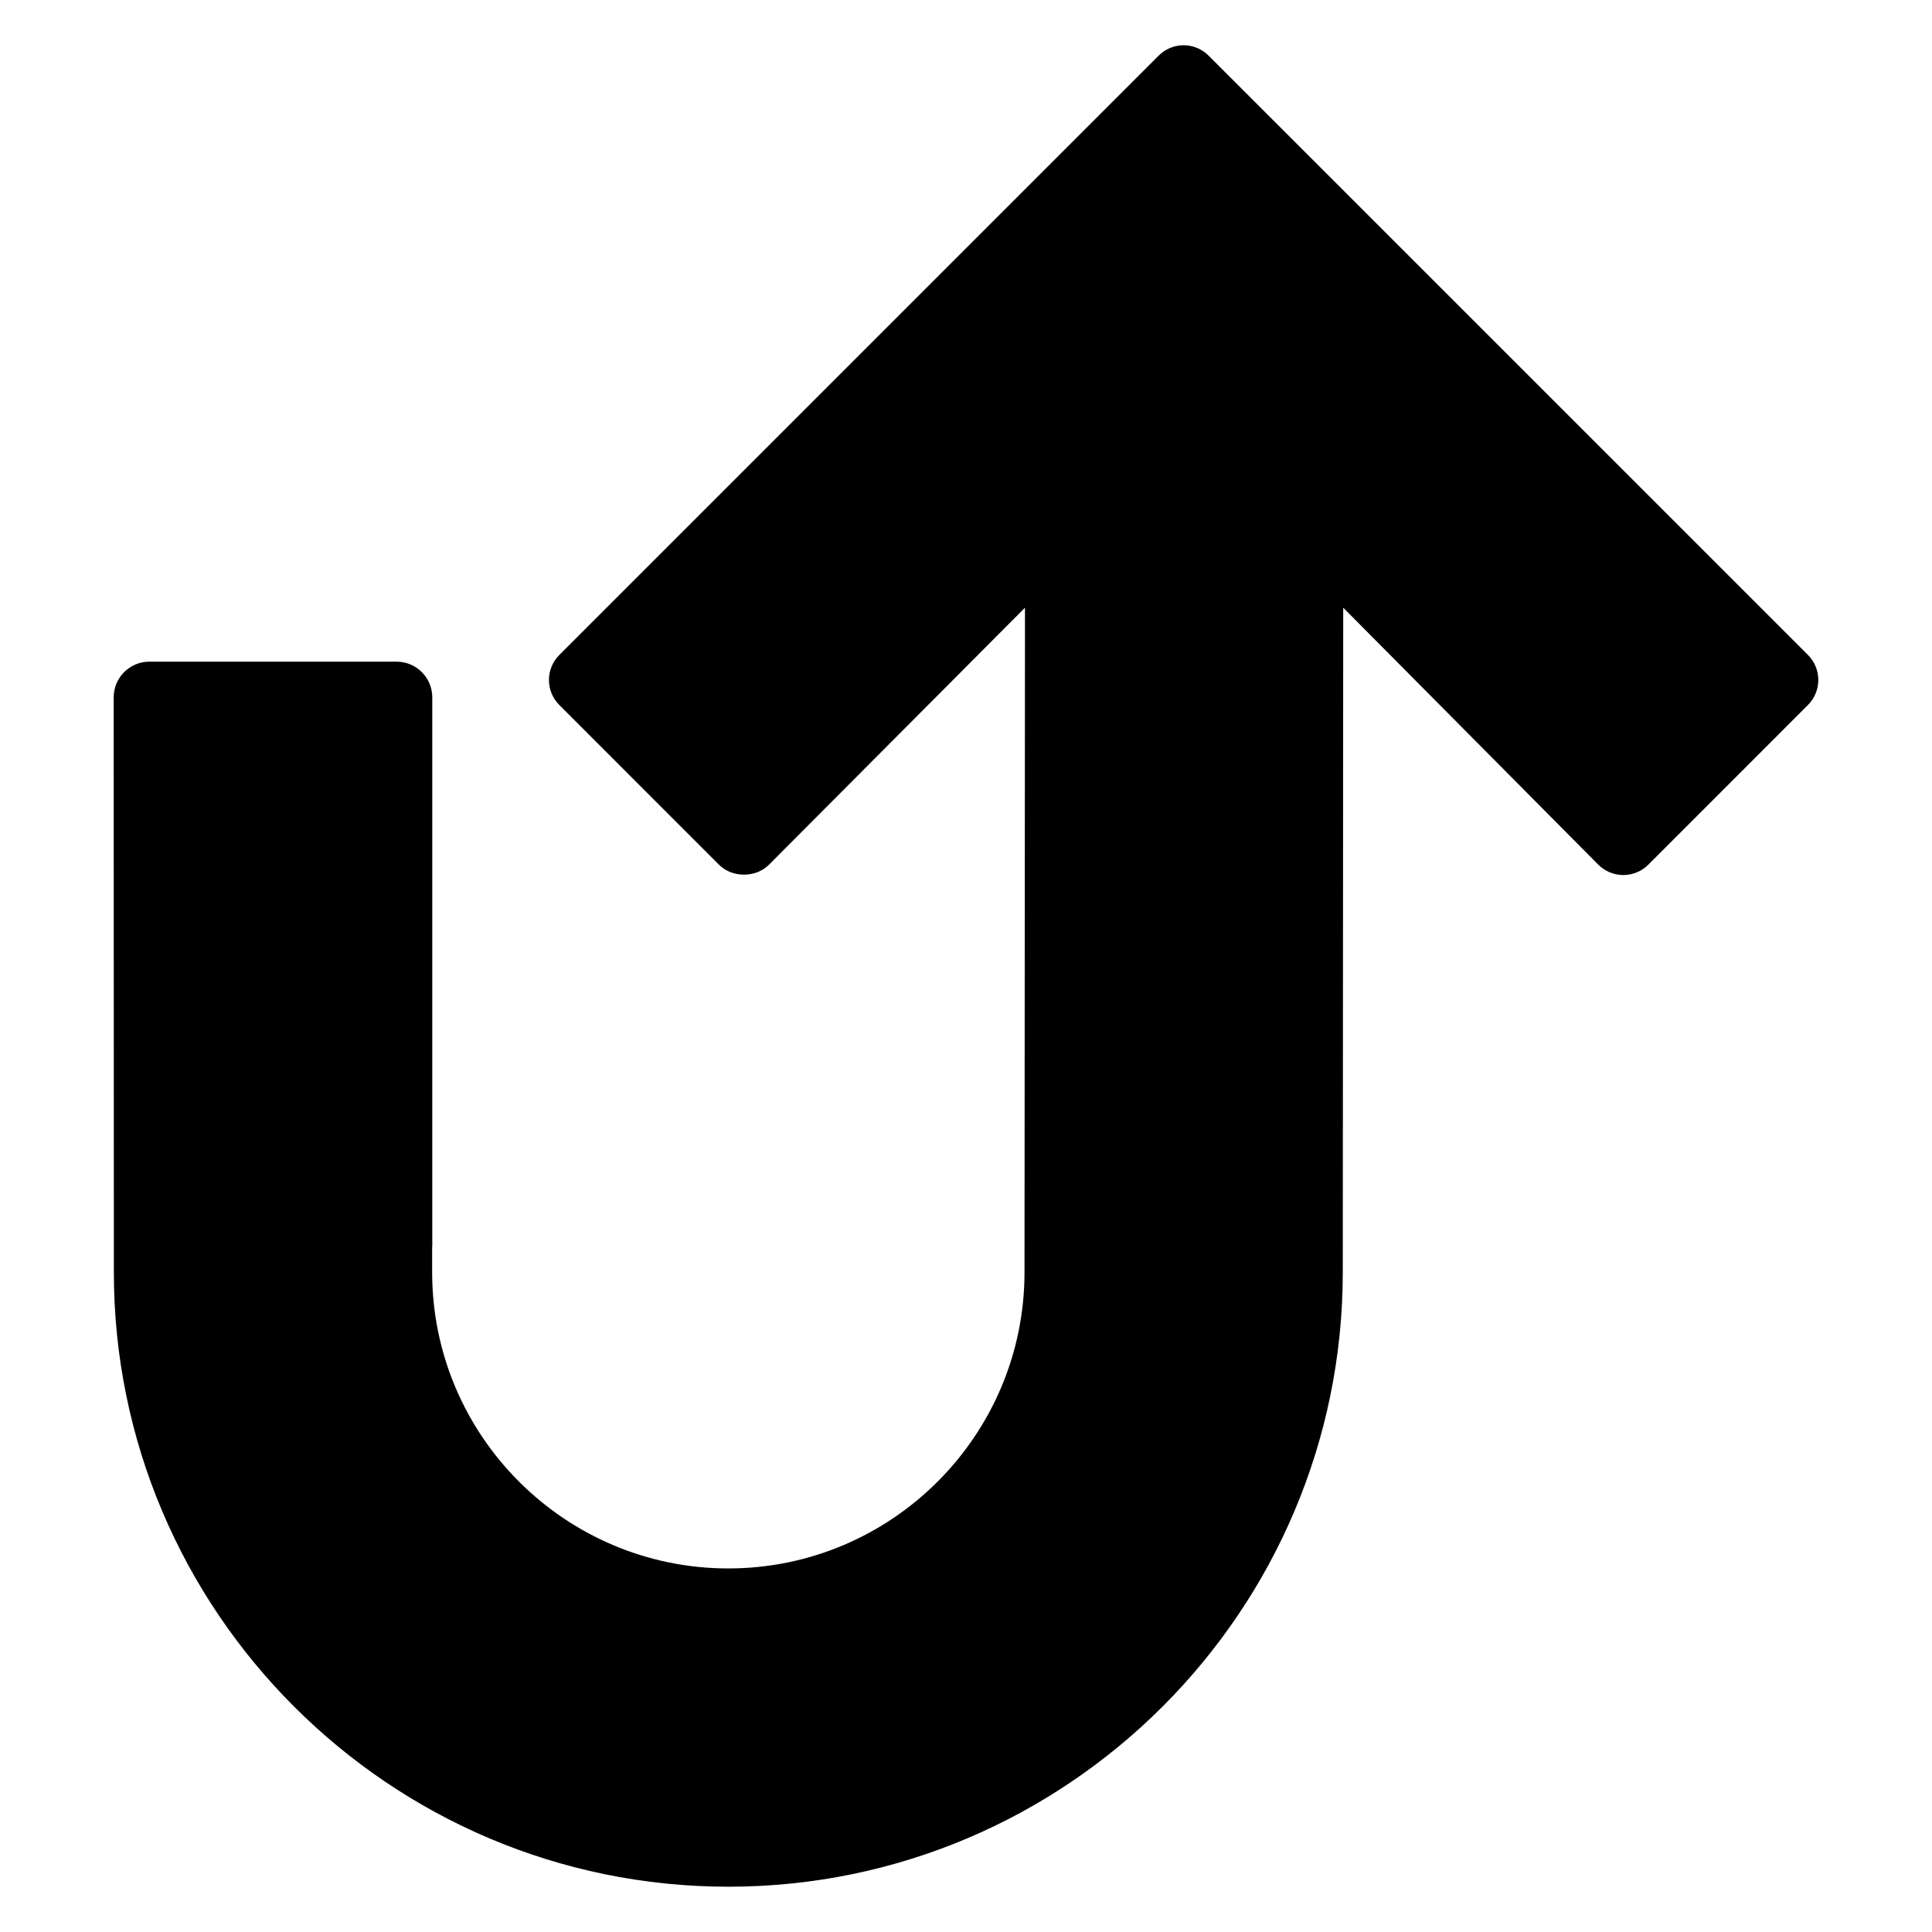 <?xml version="1.0" encoding="utf-8"?>
<!-- Generator: Adobe Illustrator 16.0.0, SVG Export Plug-In . SVG Version: 6.00 Build 0)  -->
<!DOCTYPE svg PUBLIC "-//W3C//DTD SVG 1.1//EN" "http://www.w3.org/Graphics/SVG/1.1/DTD/svg11.dtd">
<svg version="1.1" id="Layer_4" xmlns="http://www.w3.org/2000/svg" xmlns:xlink="http://www.w3.org/1999/xlink" x="0px" y="0px"
	 width="100px" height="100px" viewBox="0 0 100 100" enable-background="new 0 0 100 100" xml:space="preserve">
<path d="M7.733,34.247h12.793c1.021,0,1.849,0.829,1.849,1.849v28.423h-0.007v1.333c0,8.453,6.876,15.33,15.33,15.33
	c8.452,0,15.33-6.877,15.33-15.33l0.025-34.397l-13.25,13.302c-0.687,0.687-1.902,0.687-2.588,0l-8.266-8.267
	c-0.343-0.343-0.536-0.81-0.536-1.294c0-0.485,0.193-0.951,0.536-1.294L59.97,2.881c0.715-0.717,1.873-0.717,2.588,0L93.58,33.901
	c0.714,0.715,0.714,1.873,0,2.588l-8.264,8.267c-0.343,0.343-0.809,0.536-1.294,0.536c-0.485,0-0.951-0.193-1.294-0.536
	L69.525,31.454l-0.023,34.397c0,17.537-14.267,31.805-31.804,31.805S5.893,83.389,5.893,65.852L5.884,36.096
	C5.884,35.076,6.711,34.247,7.733,34.247z"/>
</svg>
